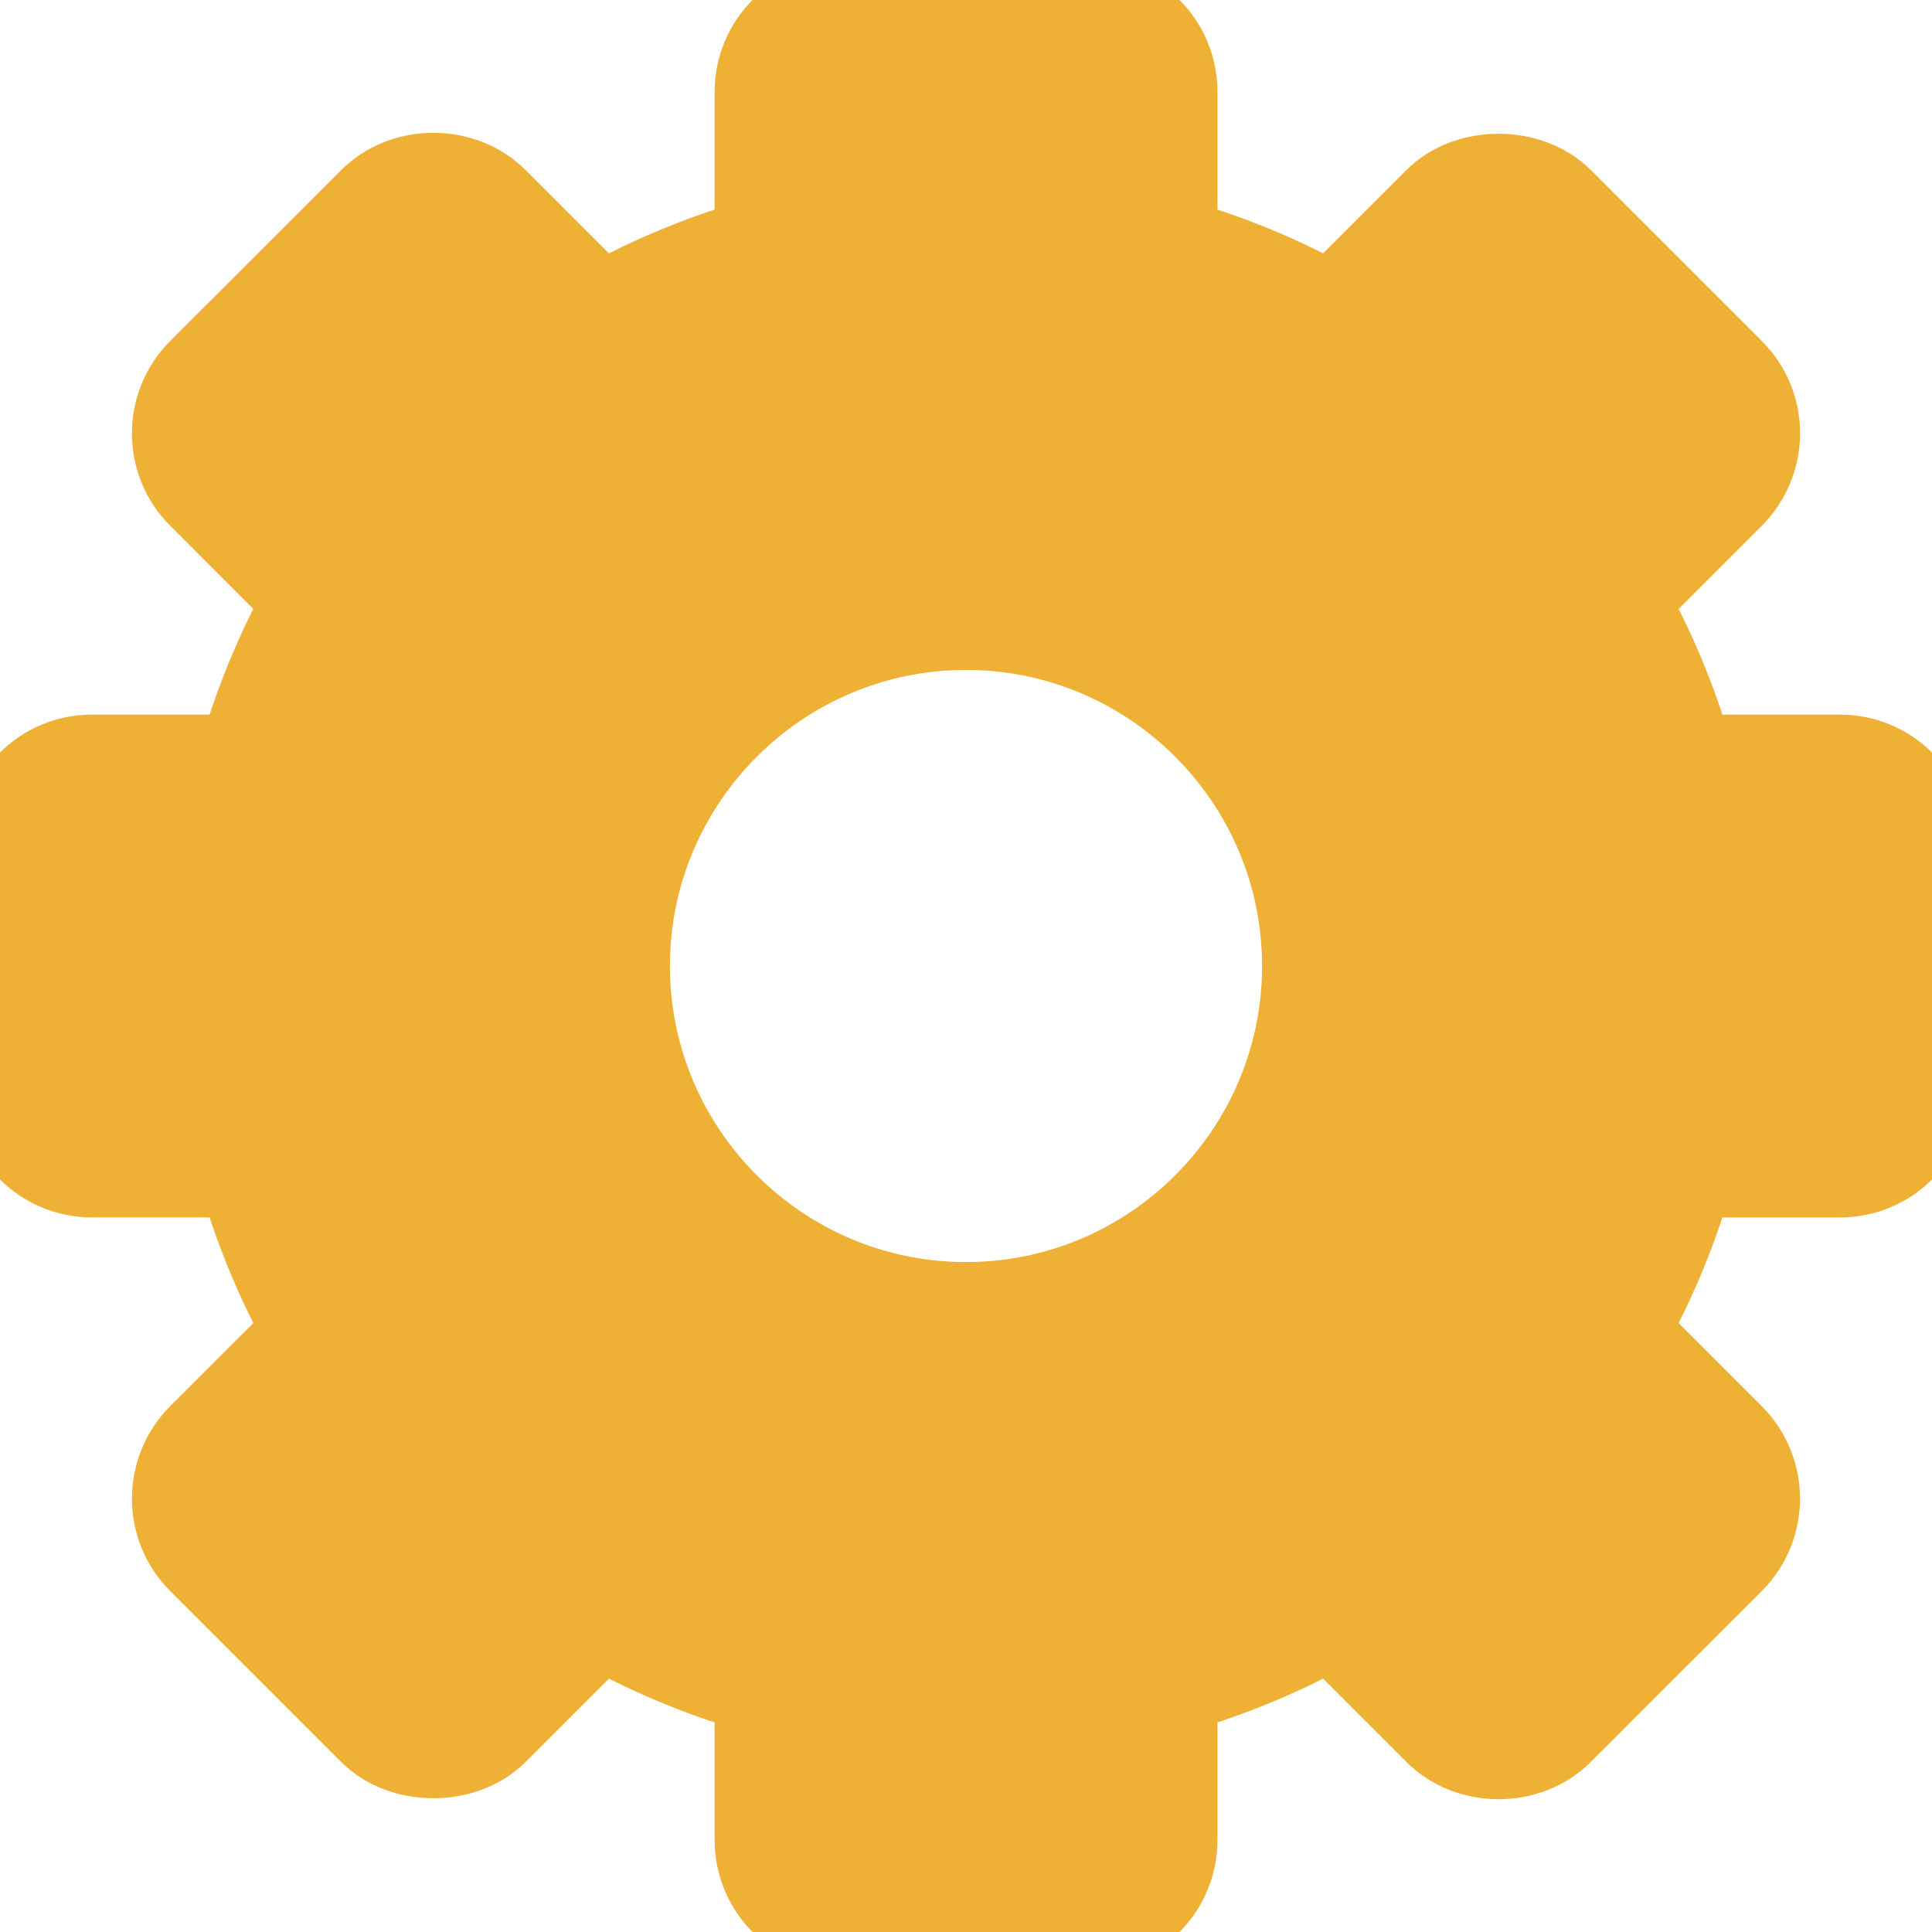 <svg width="25" height="25" viewBox="0 0 25 25" fill="none" xmlns="http://www.w3.org/2000/svg">
<g clip-path="url(#clip0_236_456)">
<path d="M25 10.936C25 10.28 24.467 9.747 23.811 9.747H21.92C21.722 9.066 21.45 8.409 21.108 7.786L22.445 6.449C22.666 6.228 22.793 5.922 22.793 5.608C22.793 5.29 22.669 4.992 22.445 4.767L20.233 2.555C19.801 2.123 18.983 2.122 18.551 2.555L17.214 3.892C16.592 3.549 15.934 3.278 15.254 3.08V1.189C15.254 0.533 14.72 0 14.065 0H10.936C10.28 0 9.747 0.533 9.747 1.189V3.08C9.066 3.278 8.408 3.55 7.786 3.892L6.449 2.555C6 2.106 5.217 2.106 4.768 2.555L2.555 4.767C2.091 5.231 2.091 5.985 2.555 6.449L3.891 7.786C3.549 8.409 3.278 9.066 3.08 9.747H1.189C0.533 9.747 0 10.28 0 10.936V14.064C0 14.72 0.533 15.253 1.189 15.253H3.08C3.278 15.934 3.55 16.591 3.892 17.214L2.555 18.55C2.334 18.771 2.207 19.078 2.207 19.391C2.207 19.709 2.33 20.008 2.555 20.233L4.767 22.445C5.199 22.877 6.017 22.878 6.449 22.445L7.786 21.108C8.409 21.45 9.066 21.722 9.747 21.92V23.81C9.747 24.466 10.28 25 10.936 25H14.065C14.721 25 15.254 24.466 15.254 23.81V21.92C15.934 21.722 16.592 21.45 17.214 21.108L18.551 22.445C19 22.894 19.783 22.894 20.232 22.445L22.445 20.233C22.908 19.769 22.908 19.015 22.445 18.551L21.108 17.214C21.45 16.591 21.722 15.934 21.92 15.254H23.81C24.466 15.254 25 14.72 25 14.065L25 10.936ZM16.831 12.5C16.831 14.888 14.888 16.831 12.5 16.831C10.112 16.831 8.169 14.888 8.169 12.5C8.169 10.112 10.112 8.169 12.5 8.169C14.888 8.169 16.831 10.112 16.831 12.5Z" fill="#EFB135" stroke="#EFB135"/>
</g>
<defs>
<clipPath id="clip0_236_456">
<rect width="25" height="25" fill="white"/>
</clipPath>
</defs>
</svg>
